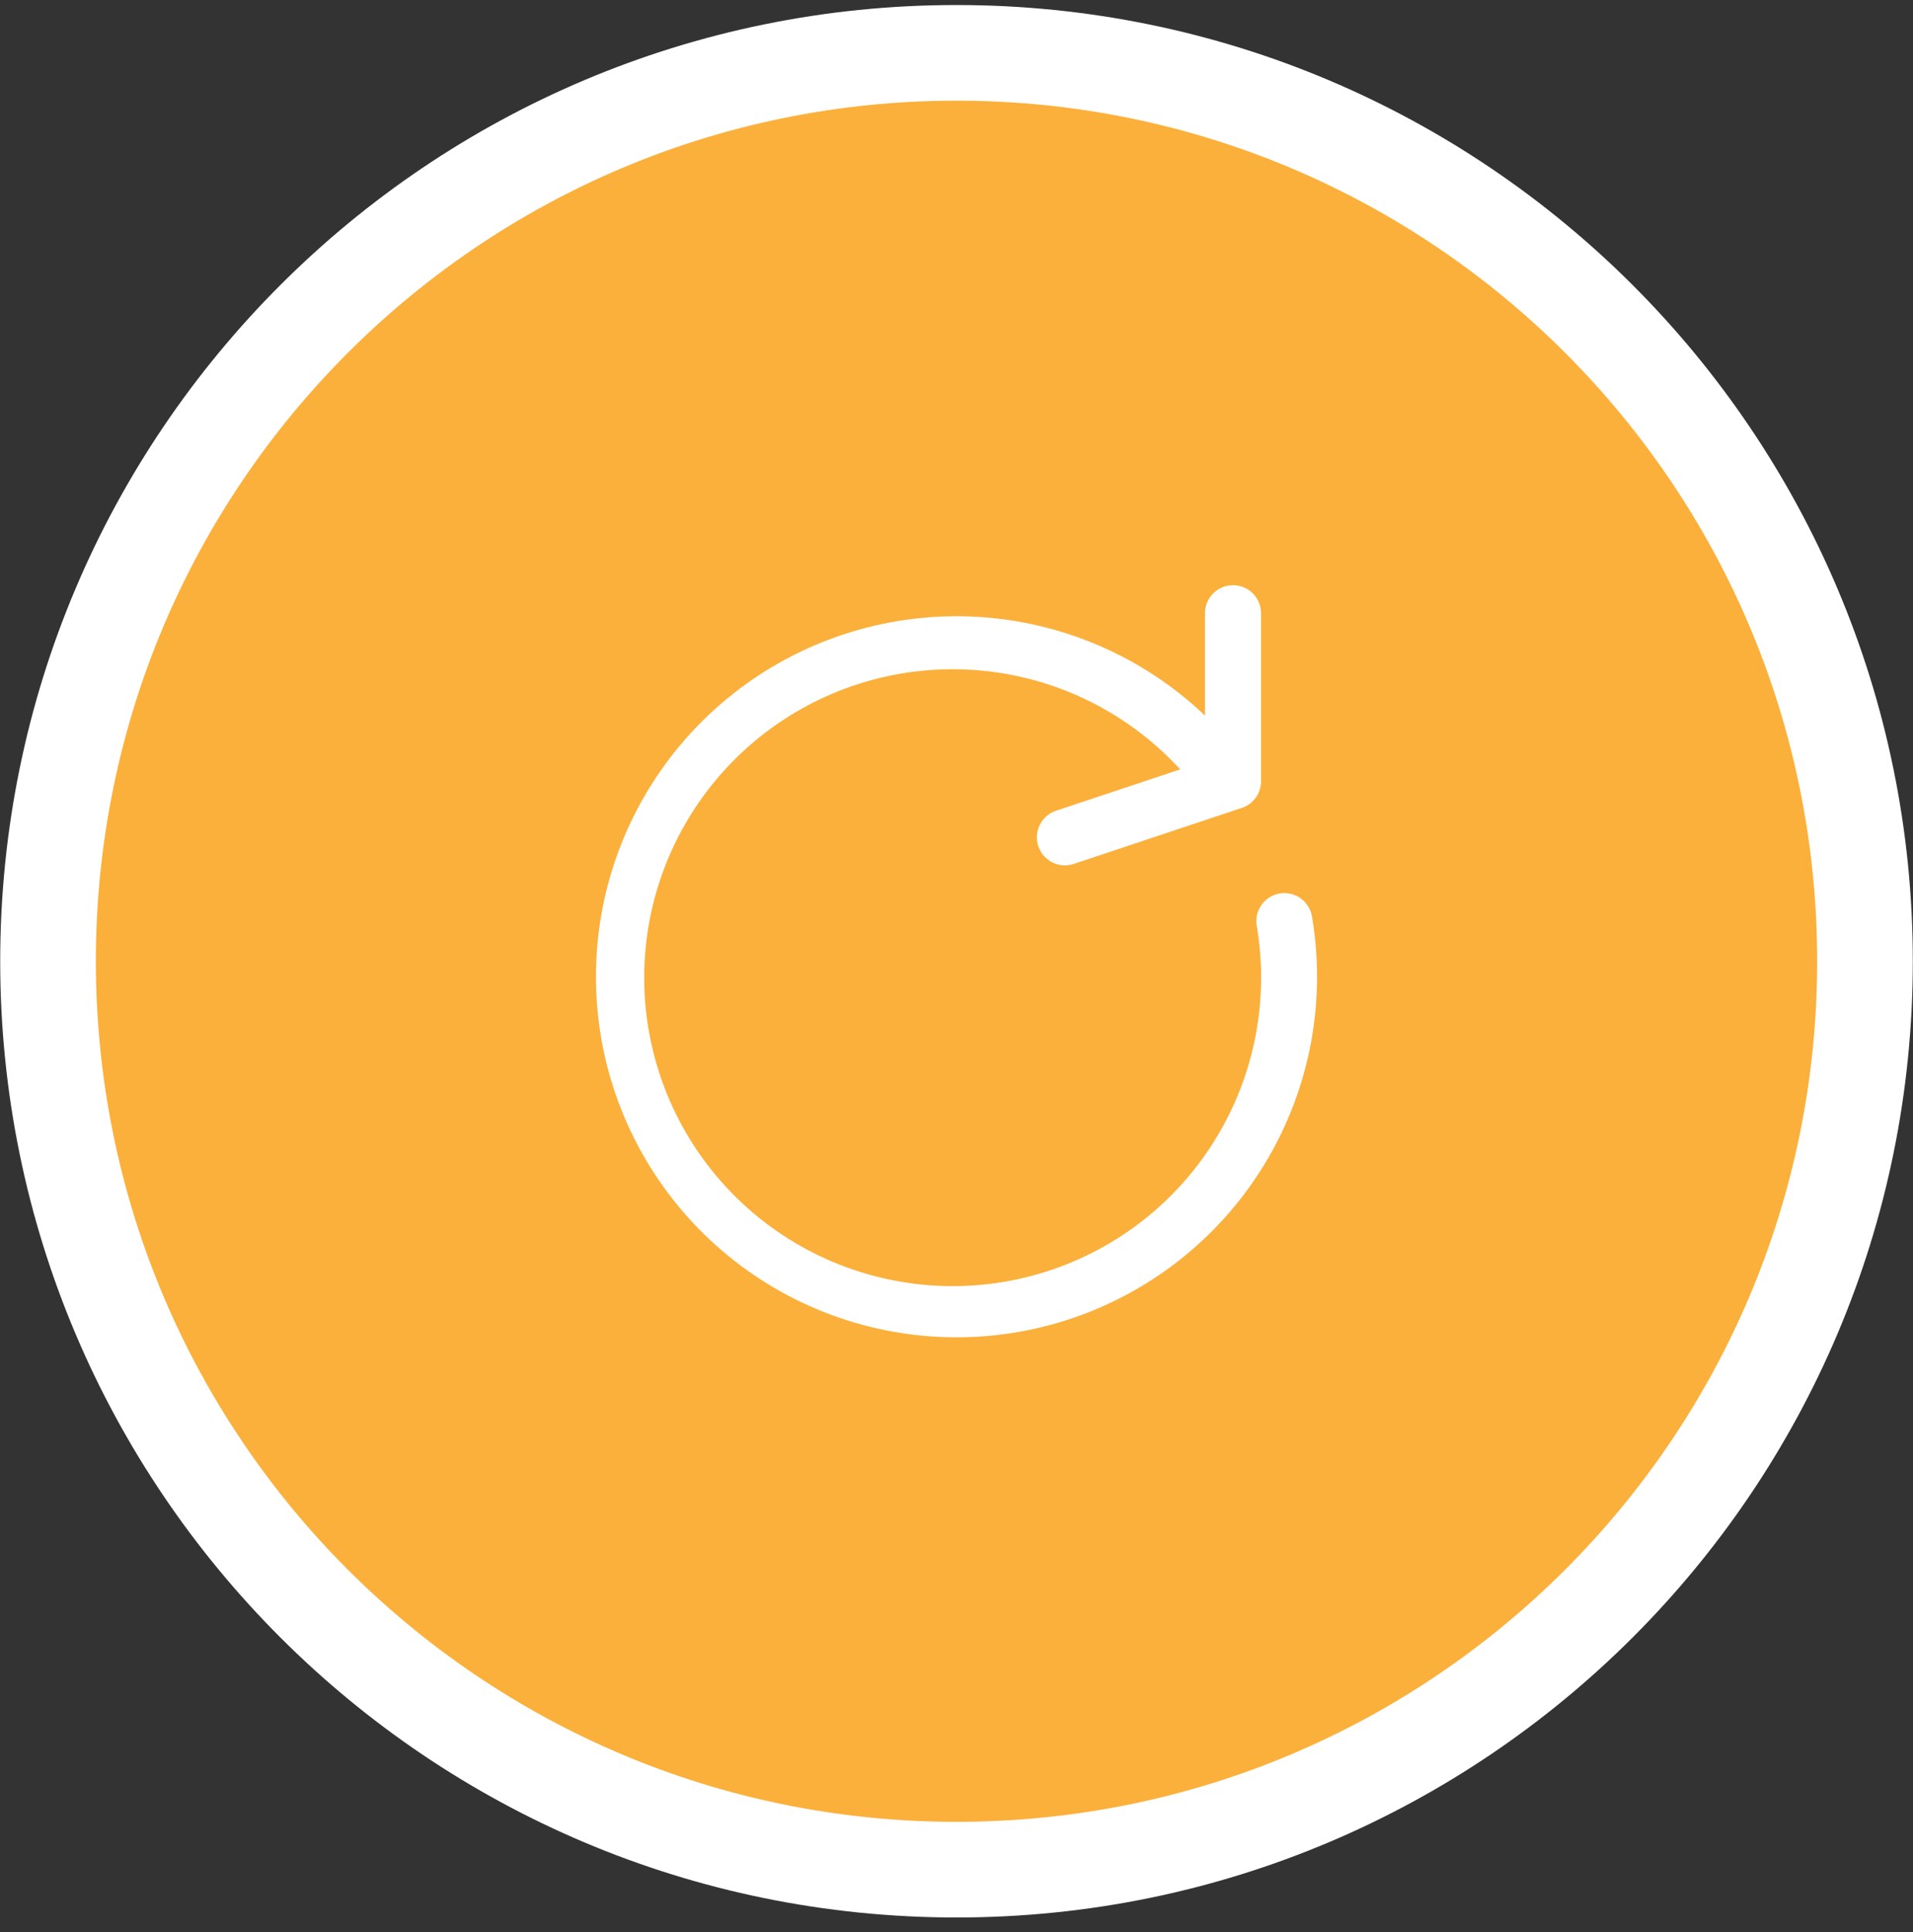 <svg width="100" height="101" viewBox="0 0 100 101" fill="none" xmlns="http://www.w3.org/2000/svg">
<rect x="0" y="0" width="100" height="101" fill="#333333" stroke="none"/>
<path d="M50 97.741C76.228 97.741 97.49 76.48 97.49 50.252C97.49 24.024 76.228 2.763 50 2.763C23.772 2.763 2.511 24.024 2.511 50.252C2.511 76.48 23.772 97.741 50 97.741Z" fill="#FBB03B" stroke="white" stroke-width="5" stroke-miterlimit="10"/>
<path d="M68.584 47.923C68.554 47.733 68.486 47.551 68.386 47.387C68.285 47.223 68.153 47.08 67.997 46.967C67.842 46.854 67.665 46.773 67.478 46.729C67.291 46.684 67.097 46.676 66.907 46.707C66.717 46.737 66.535 46.805 66.371 46.905C66.207 47.006 66.065 47.138 65.952 47.294C65.839 47.45 65.758 47.626 65.713 47.813C65.668 48 65.661 48.194 65.692 48.384L65.696 48.41C66.345 52.233 65.595 56.162 63.583 59.477C61.572 62.792 58.432 65.271 54.741 66.459C51.05 67.648 47.055 67.467 43.486 65.949C39.918 64.431 37.017 61.678 35.313 58.194C33.61 54.711 33.219 50.73 34.212 46.982C35.205 43.233 37.515 39.968 40.72 37.785C43.924 35.602 47.808 34.646 51.66 35.094C55.512 35.541 59.073 37.362 61.692 40.222L55.204 42.383C54.835 42.506 54.531 42.77 54.357 43.117C54.183 43.465 54.154 43.867 54.276 44.236L54.277 44.236C54.399 44.605 54.663 44.91 55.011 45.083C55.358 45.257 55.76 45.286 56.129 45.163L56.129 45.163L64.917 42.234C65.209 42.137 65.462 41.95 65.642 41.701C65.822 41.452 65.919 41.152 65.919 40.844V32.057C65.919 31.668 65.764 31.296 65.49 31.021C65.215 30.747 64.842 30.592 64.454 30.592C64.066 30.592 63.693 30.747 63.418 31.021C63.144 31.296 62.989 31.668 62.989 32.057V37.407C59.746 34.322 55.511 32.492 51.042 32.245C46.573 31.997 42.162 33.348 38.598 36.056C35.034 38.764 32.55 42.651 31.591 47.023C30.631 51.395 31.259 55.965 33.361 59.916C35.463 63.868 38.903 66.942 43.065 68.589C47.226 70.236 51.838 70.348 56.075 68.906C60.312 67.463 63.897 64.559 66.189 60.715C68.481 56.87 69.33 52.336 68.584 47.922V47.923Z" fill="white"/>
</svg>
